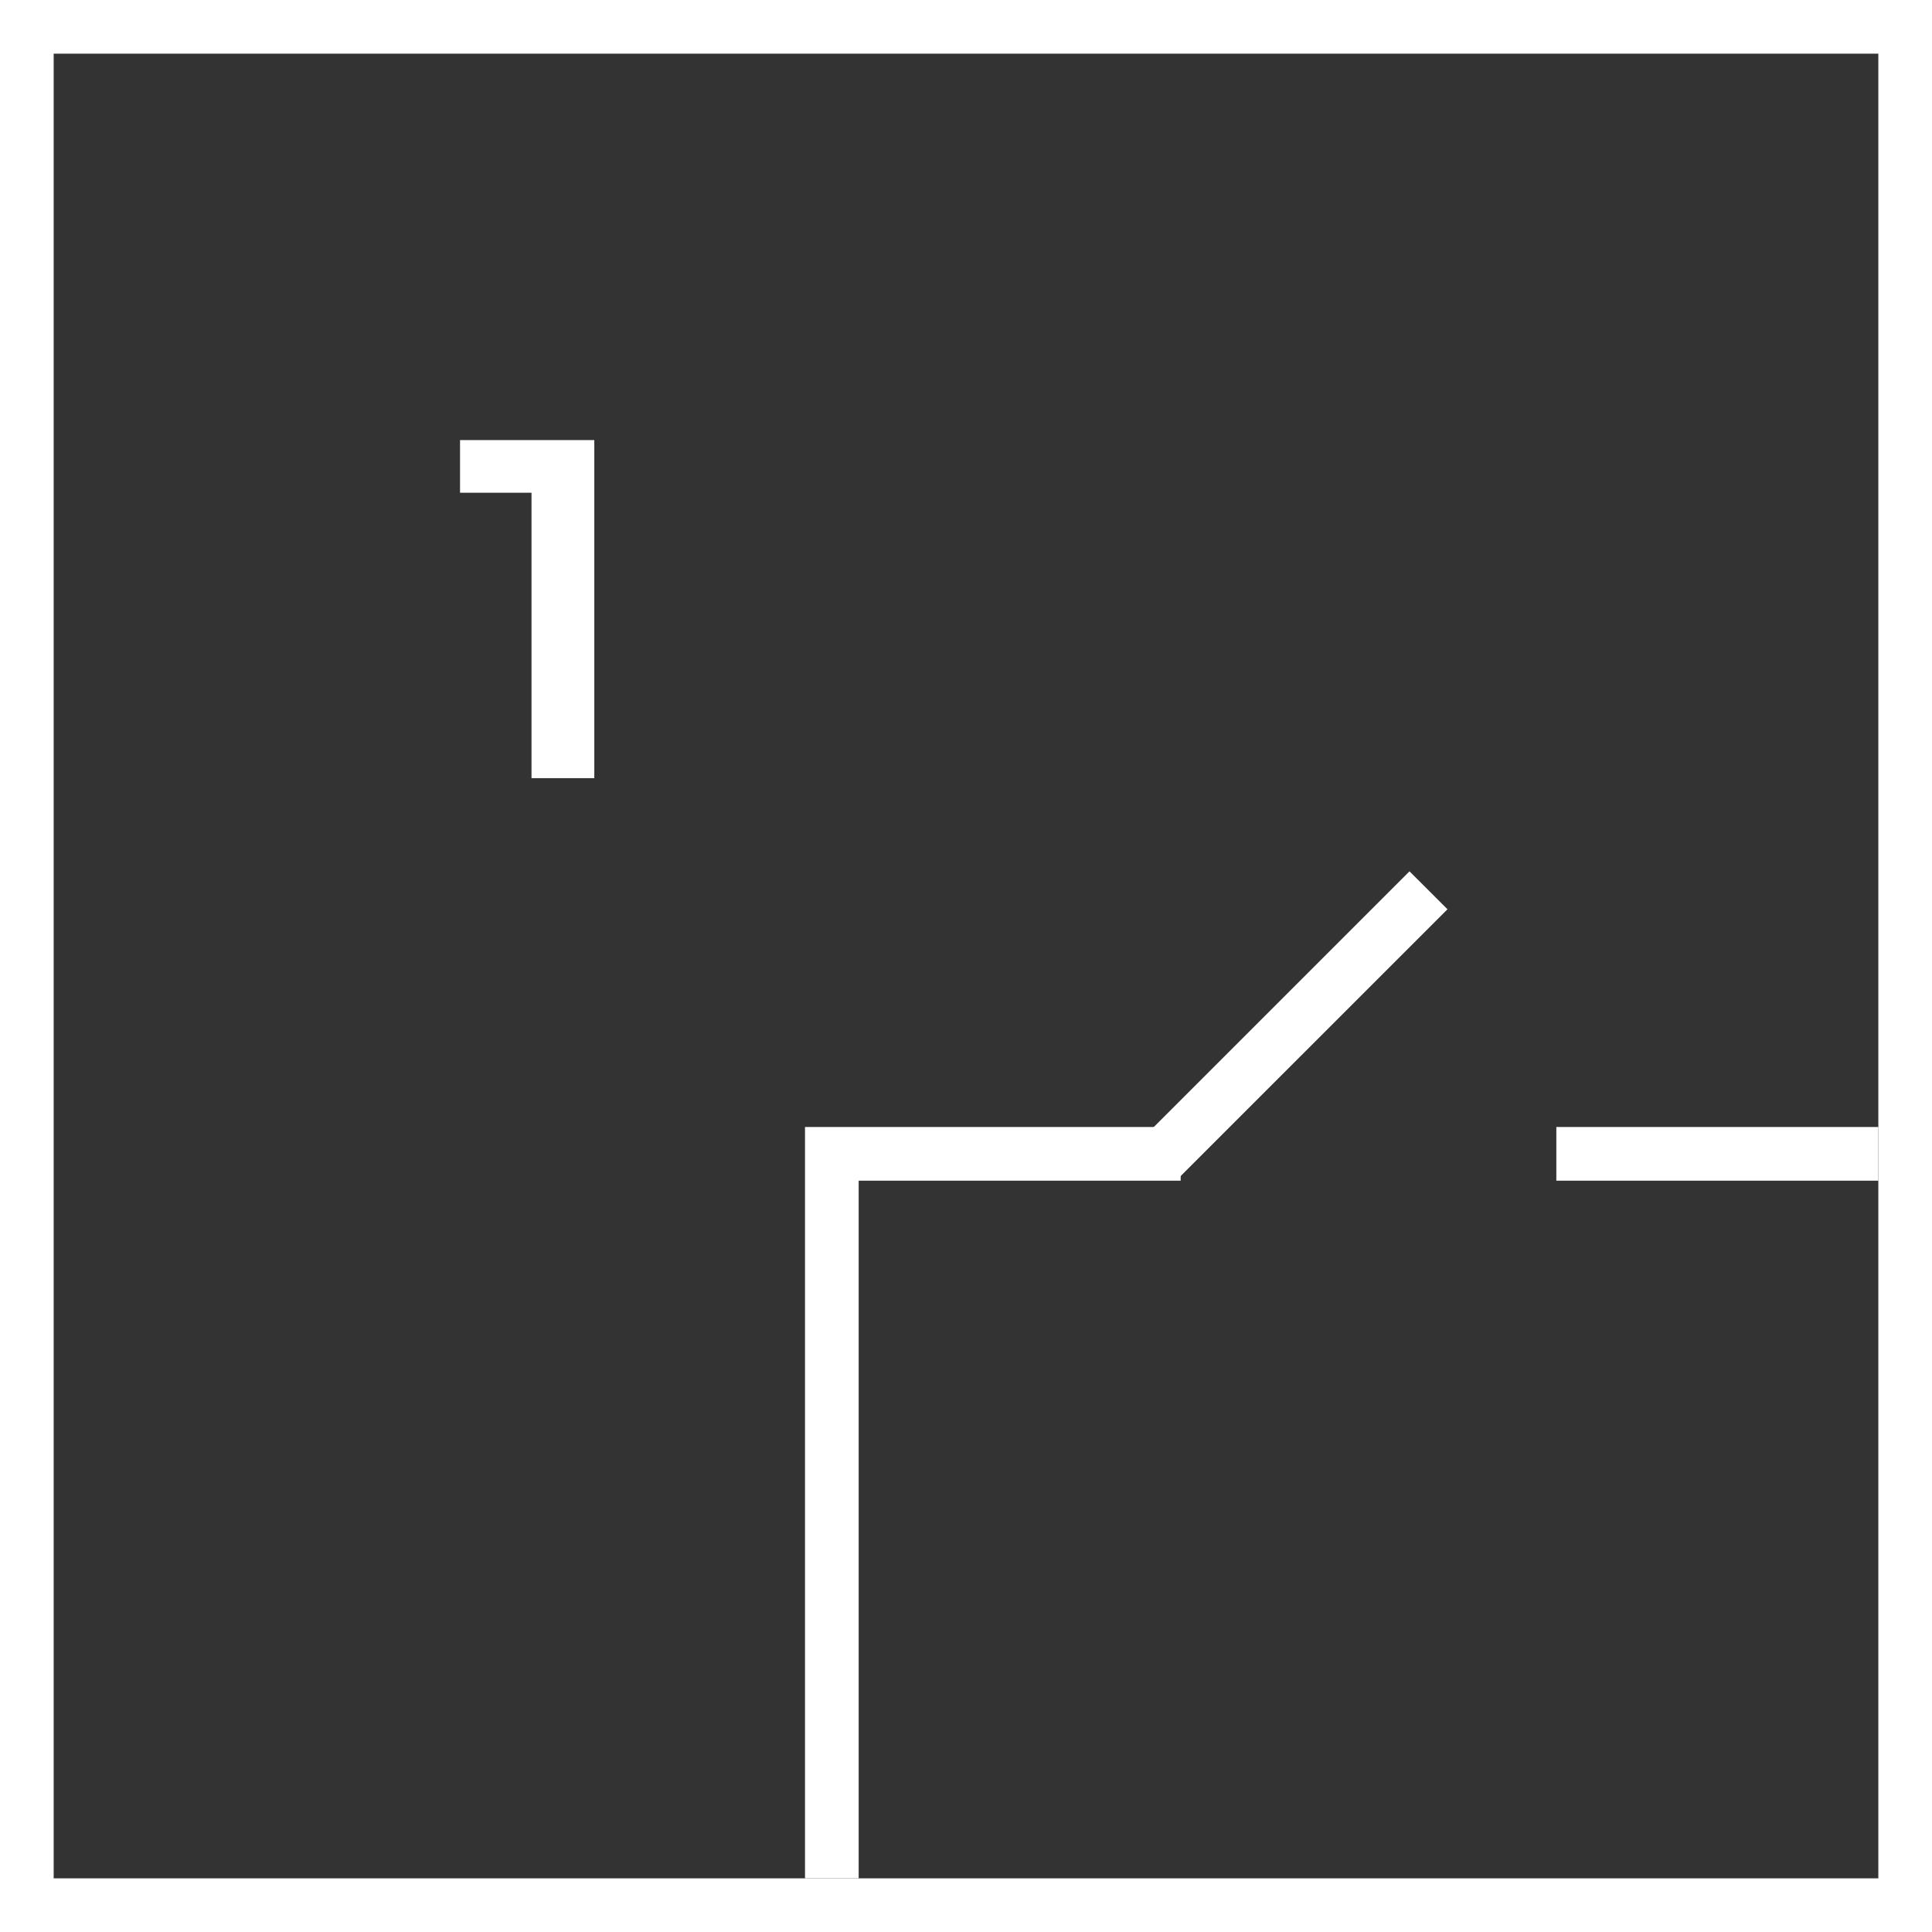 <svg width="72" height="72" fill="none" xmlns="http://www.w3.org/2000/svg"><rect width="100%" height="100%" fill="#333333" stroke="none"/><path stroke="#fff" stroke-width="2" d="M1 1h70v70H1z"/><path d="M22.148 16.4V29h-2.34V18.362h-2.664V16.4h5.004zM30 42h2v28h-2zm28 0h12v2H58zm-26 0h12v2H32z" fill="#fff"/><path d="M42.5 42.5l10.028-10.028 1.415 1.414-10.029 10.028L42.5 42.5z" fill="#fff"/></svg>
